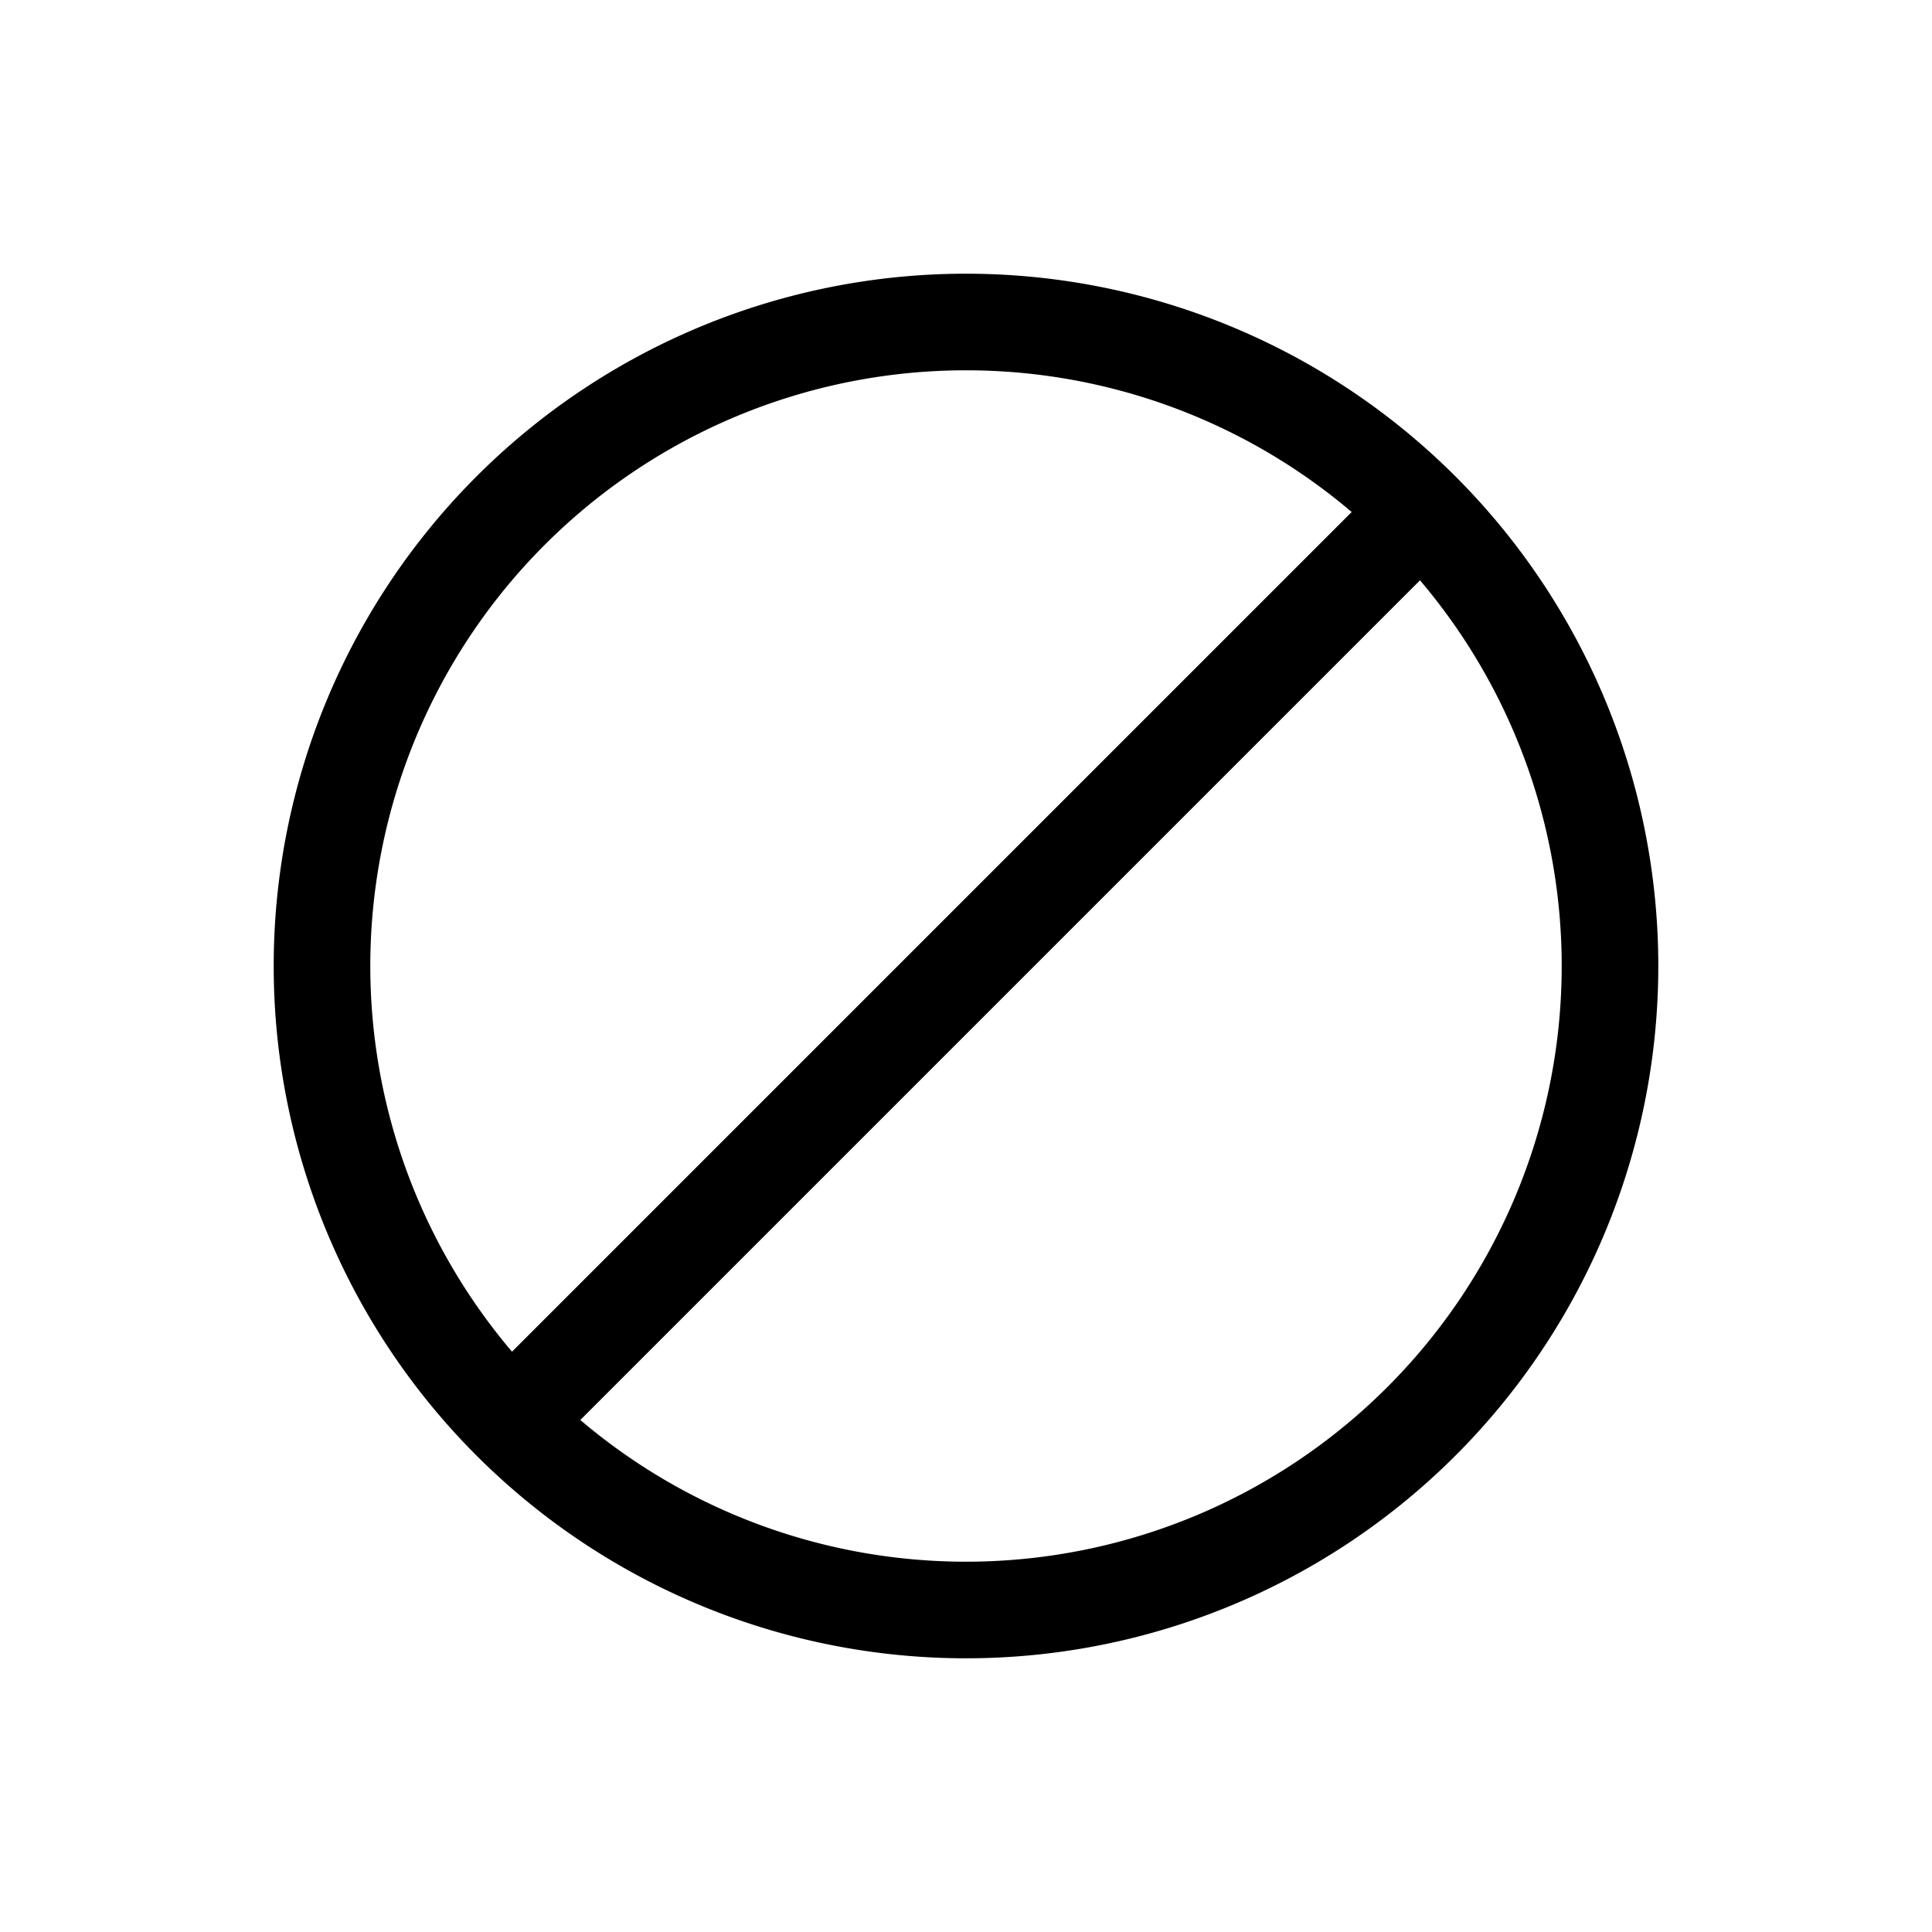 <?xml version="1.0" encoding="UTF-8"?>
<svg width="6mm" height="6mm" viewBox="0 0 6 6" xmlns="http://www.w3.org/2000/svg">
  <!-- Diameter Symbol -->
  <path d="M 5,3 A 2 2 0 1 1 1,3 A 2 2 0 1 1 5,3 Z M 1.5,4.5 L 4.5,1.5" fill="none" stroke="black" stroke-width="0.3"/>
</svg>